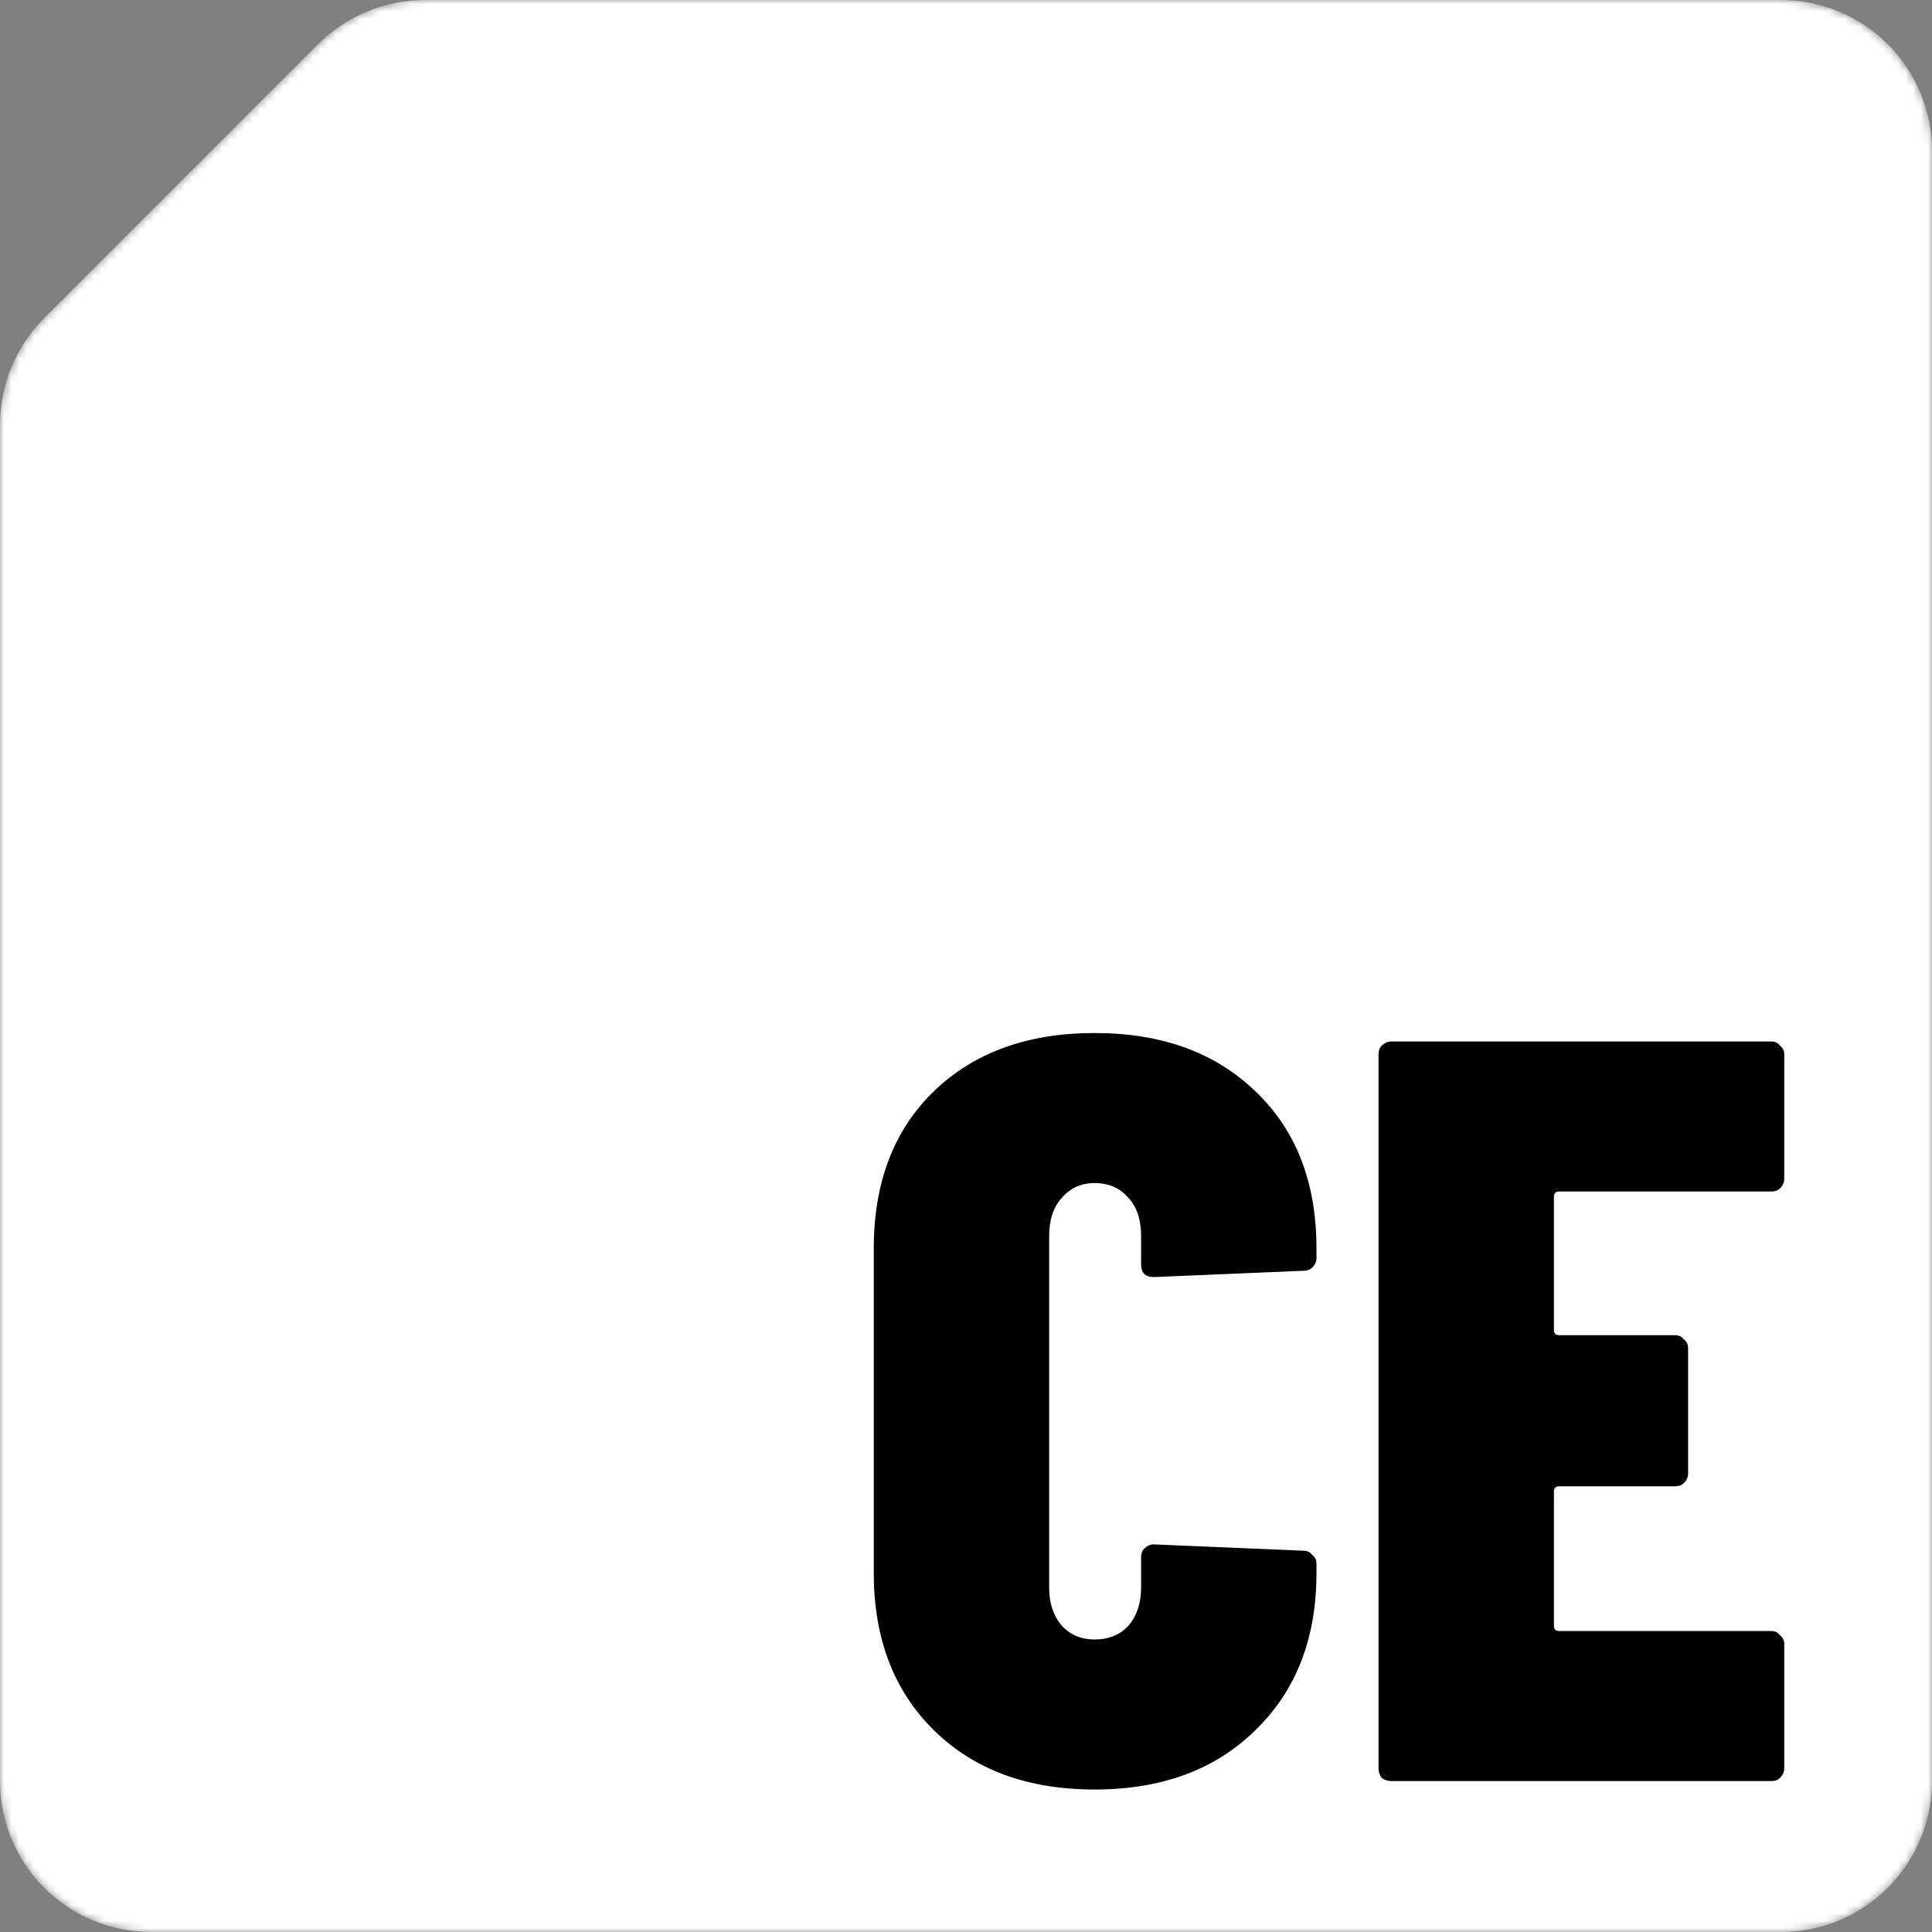 <svg width="256" height="256" viewBox="0 0 256 256" fill="none" xmlns="http://www.w3.org/2000/svg">
<rect x="0" y="0" width="256" height="256" fill="#808080" stroke="none"/>
<mask id="mask0_6_1012" style="mask-type:alpha" maskUnits="userSpaceOnUse" x="0" y="0" width="256" height="256">
<path d="M24.75 23.25L40 8L42.142 5.858C45.893 2.107 50.98 0 56.284 0H64H128H236C247.046 0 256 8.954 256 20V236C256 247.046 247.046 256 236 256H20C8.954 256 0 247.046 0 236V128V64V56.284C0 50.98 2.107 45.893 5.858 42.142L7.75 40.25L24.75 23.25Z" fill="#E54D28"/>
</mask>
<g mask="url(#mask0_6_1012)">
<path d="M24.75 23.25L40 8L42.142 5.858C45.893 2.107 50.98 0 56.284 0H64H128H236C247.046 0 256 8.954 256 20V236C256 247.046 247.046 256 236 256H20C8.954 256 0 247.046 0 236V128V64V56.284C0 50.98 2.107 45.893 5.858 42.142L7.75 40.25L24.75 23.25Z" fill="white"/>
<path d="M145.04 237.12C136.173 237.12 129.08 234.507 123.76 229.28C118.44 224.053 115.78 217.1 115.78 208.42V165.44C115.78 156.667 118.44 149.713 123.76 144.58C129.08 139.447 136.173 136.88 145.04 136.88C153.907 136.88 161 139.447 166.32 144.58C171.733 149.713 174.44 156.667 174.44 165.44V166.7C174.44 167.167 174.253 167.587 173.88 167.96C173.6 168.24 173.227 168.38 172.76 168.38L152.88 169.22C151.76 169.22 151.2 168.66 151.2 167.54V163.76C151.2 161.613 150.64 159.933 149.52 158.72C148.4 157.413 146.907 156.76 145.04 156.76C143.267 156.76 141.82 157.413 140.7 158.72C139.58 159.933 139.02 161.613 139.02 163.76V210.38C139.02 212.433 139.58 214.113 140.7 215.42C141.82 216.633 143.267 217.24 145.04 217.24C146.907 217.24 148.4 216.633 149.52 215.42C150.64 214.113 151.2 212.433 151.2 210.38V206.32C151.2 205.853 151.34 205.48 151.62 205.2C151.993 204.827 152.413 204.64 152.88 204.64L172.76 205.48C173.227 205.48 173.6 205.667 173.88 206.04C174.253 206.32 174.44 206.693 174.44 207.16V208.42C174.44 217.1 171.733 224.053 166.32 229.28C161 234.507 153.907 237.12 145.04 237.12ZM236.422 156.2C236.422 156.667 236.235 157.087 235.862 157.46C235.582 157.74 235.208 157.88 234.742 157.88H206.602C206.135 157.88 205.902 158.113 205.902 158.58V176.22C205.902 176.687 206.135 176.92 206.602 176.92H222.002C222.468 176.92 222.842 177.107 223.122 177.48C223.495 177.76 223.682 178.133 223.682 178.6V195.26C223.682 195.727 223.495 196.147 223.122 196.52C222.842 196.8 222.468 196.94 222.002 196.94H206.602C206.135 196.94 205.902 197.173 205.902 197.64V215.42C205.902 215.887 206.135 216.12 206.602 216.12H234.742C235.208 216.12 235.582 216.307 235.862 216.68C236.235 216.96 236.422 217.333 236.422 217.8V234.32C236.422 234.787 236.235 235.207 235.862 235.58C235.582 235.86 235.208 236 234.742 236H184.342C183.875 236 183.455 235.86 183.082 235.58C182.802 235.207 182.662 234.787 182.662 234.32V139.68C182.662 139.213 182.802 138.84 183.082 138.56C183.455 138.187 183.875 138 184.342 138H234.742C235.208 138 235.582 138.187 235.862 138.56C236.235 138.84 236.422 139.213 236.422 139.68V156.2Z" fill="black"/>
</g>
</svg>
